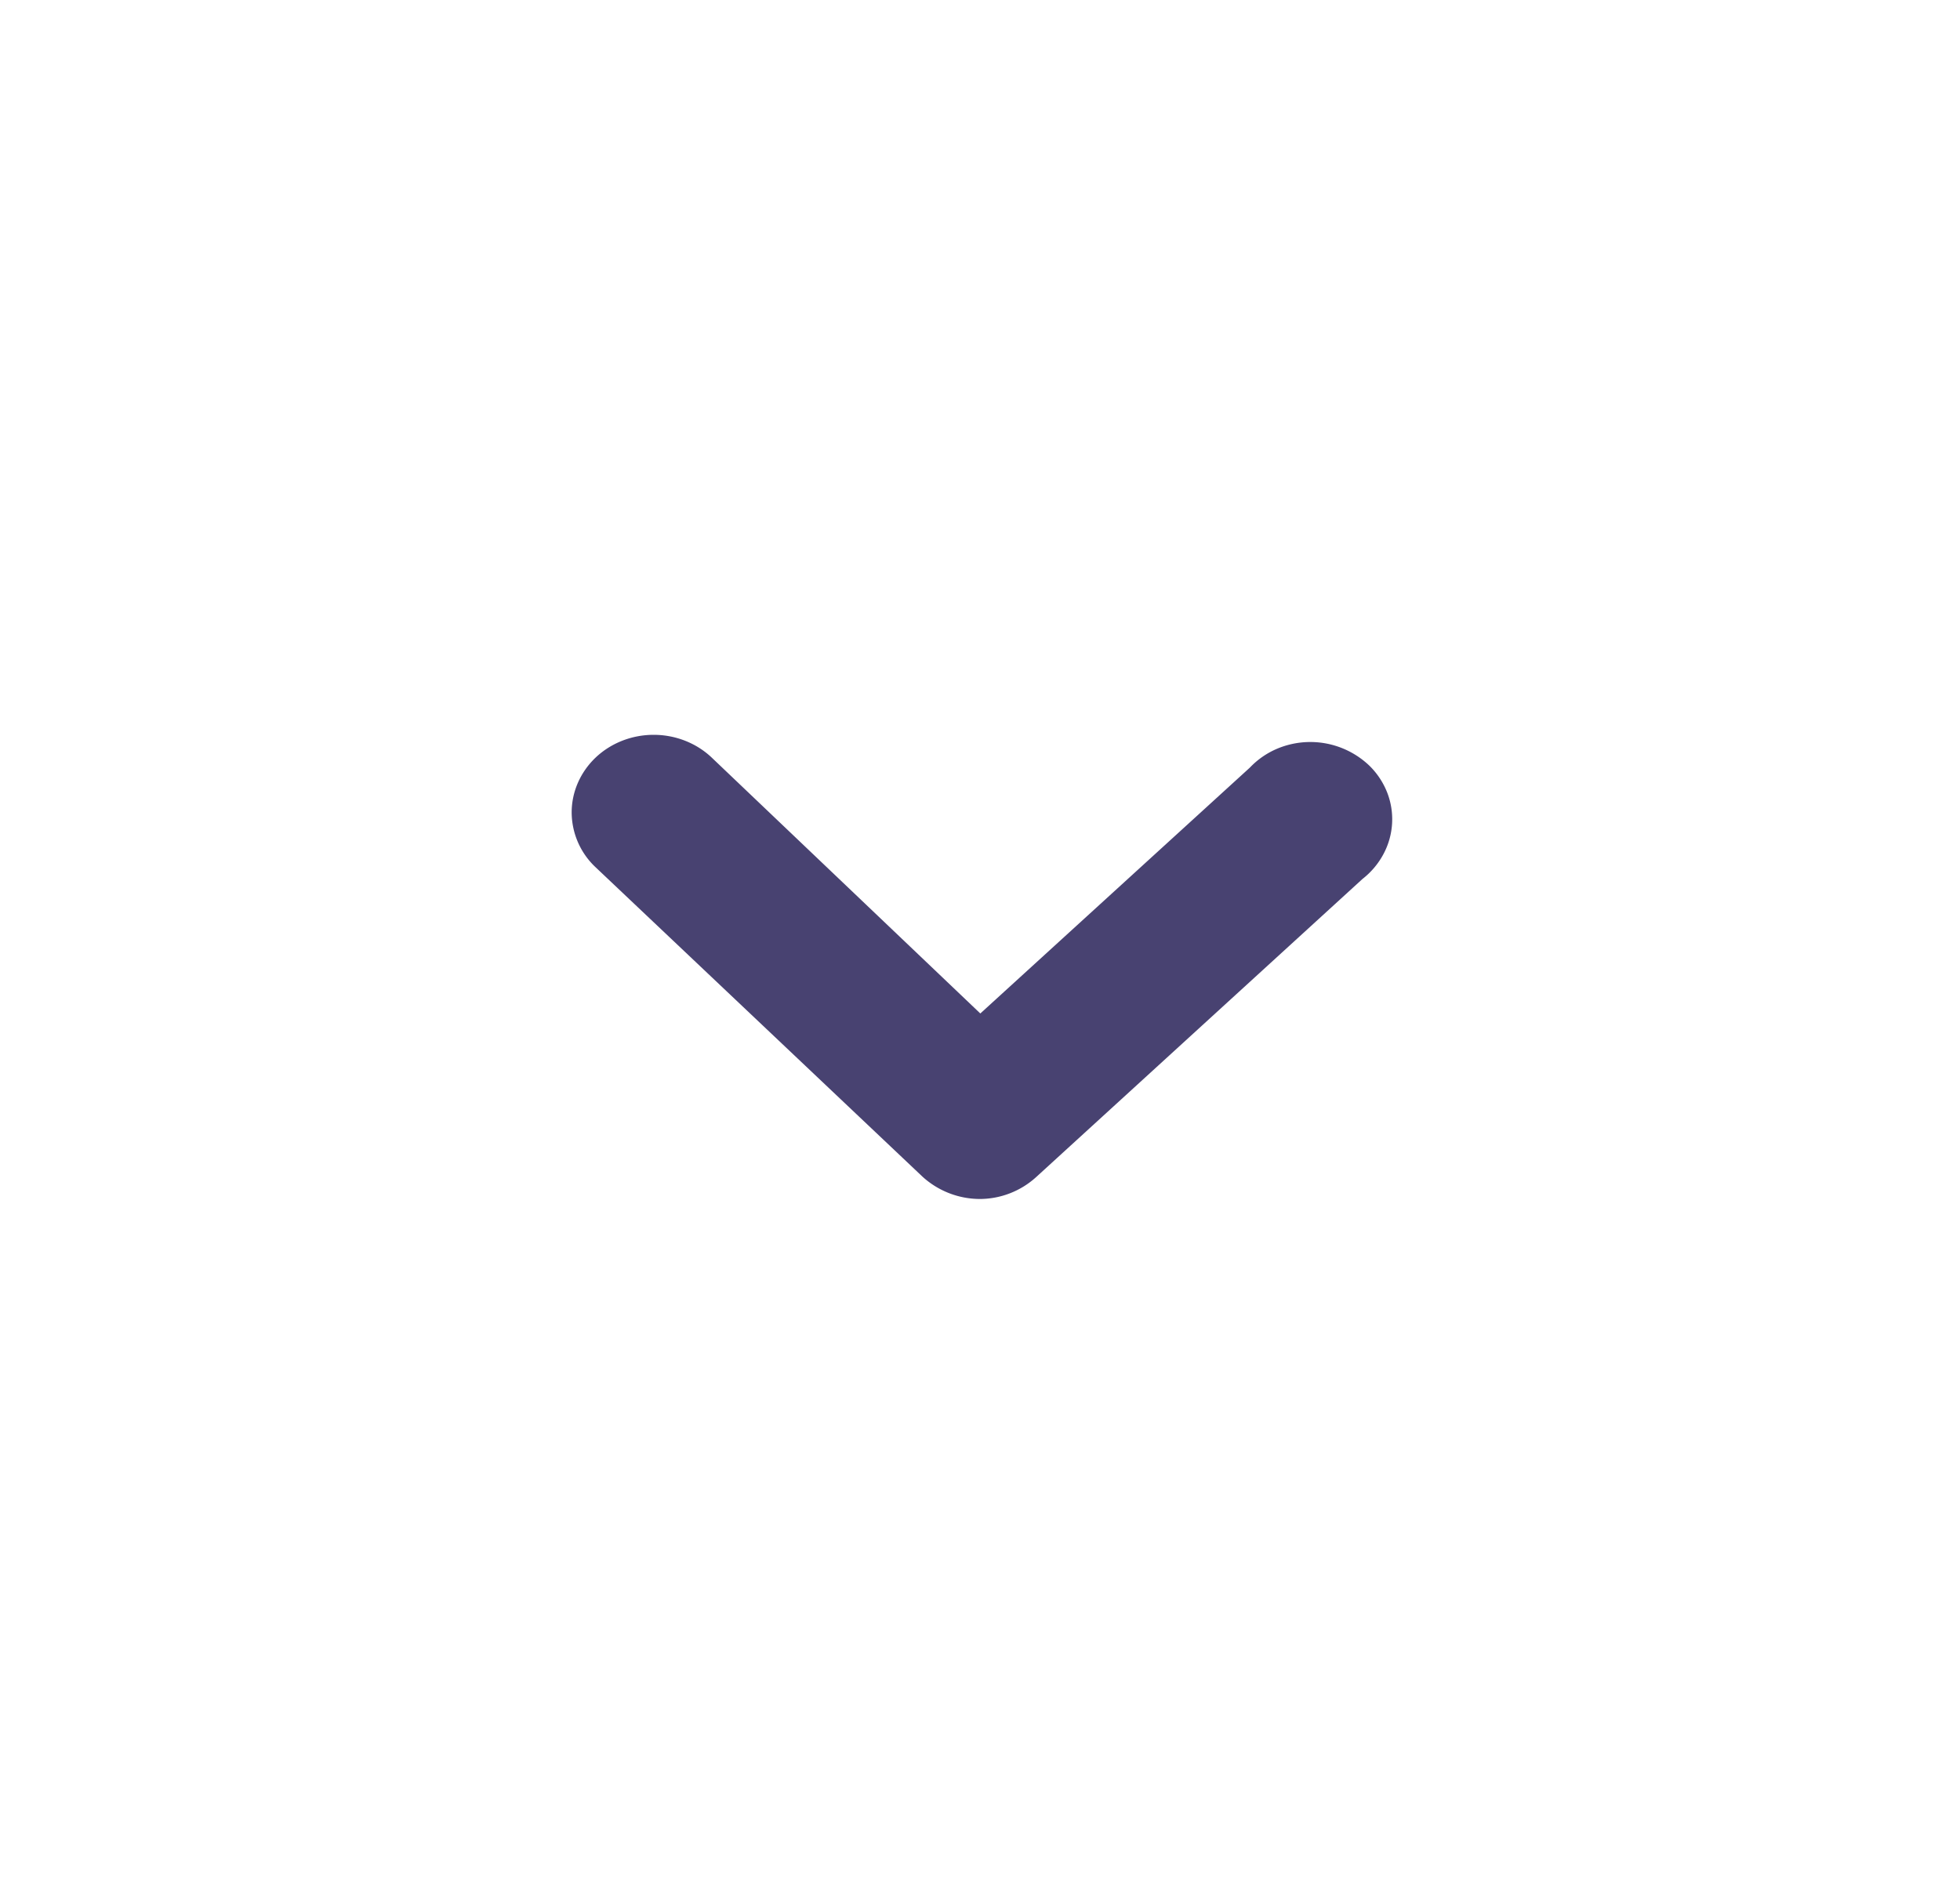 <svg width="24" height="23" fill="none" xmlns="http://www.w3.org/2000/svg"><path d="M12.004 14.685a1.046 1.046 0 0 1-.71-.275l-4-3.787A.926.926 0 0 1 7 9.951c0-.252.106-.494.294-.673.188-.178.444-.278.71-.278.266 0 .522.1.71.278l3.29 3.135 3.3-3.011a1 1 0 0 1 .33-.23 1.047 1.047 0 0 1 1.136.208.942.942 0 0 1 .216.327.902.902 0 0 1-.047.756.957.957 0 0 1-.255.302l-4 3.655a1.03 1.03 0 0 1-.68.265Z" fill="#484271"/></svg>